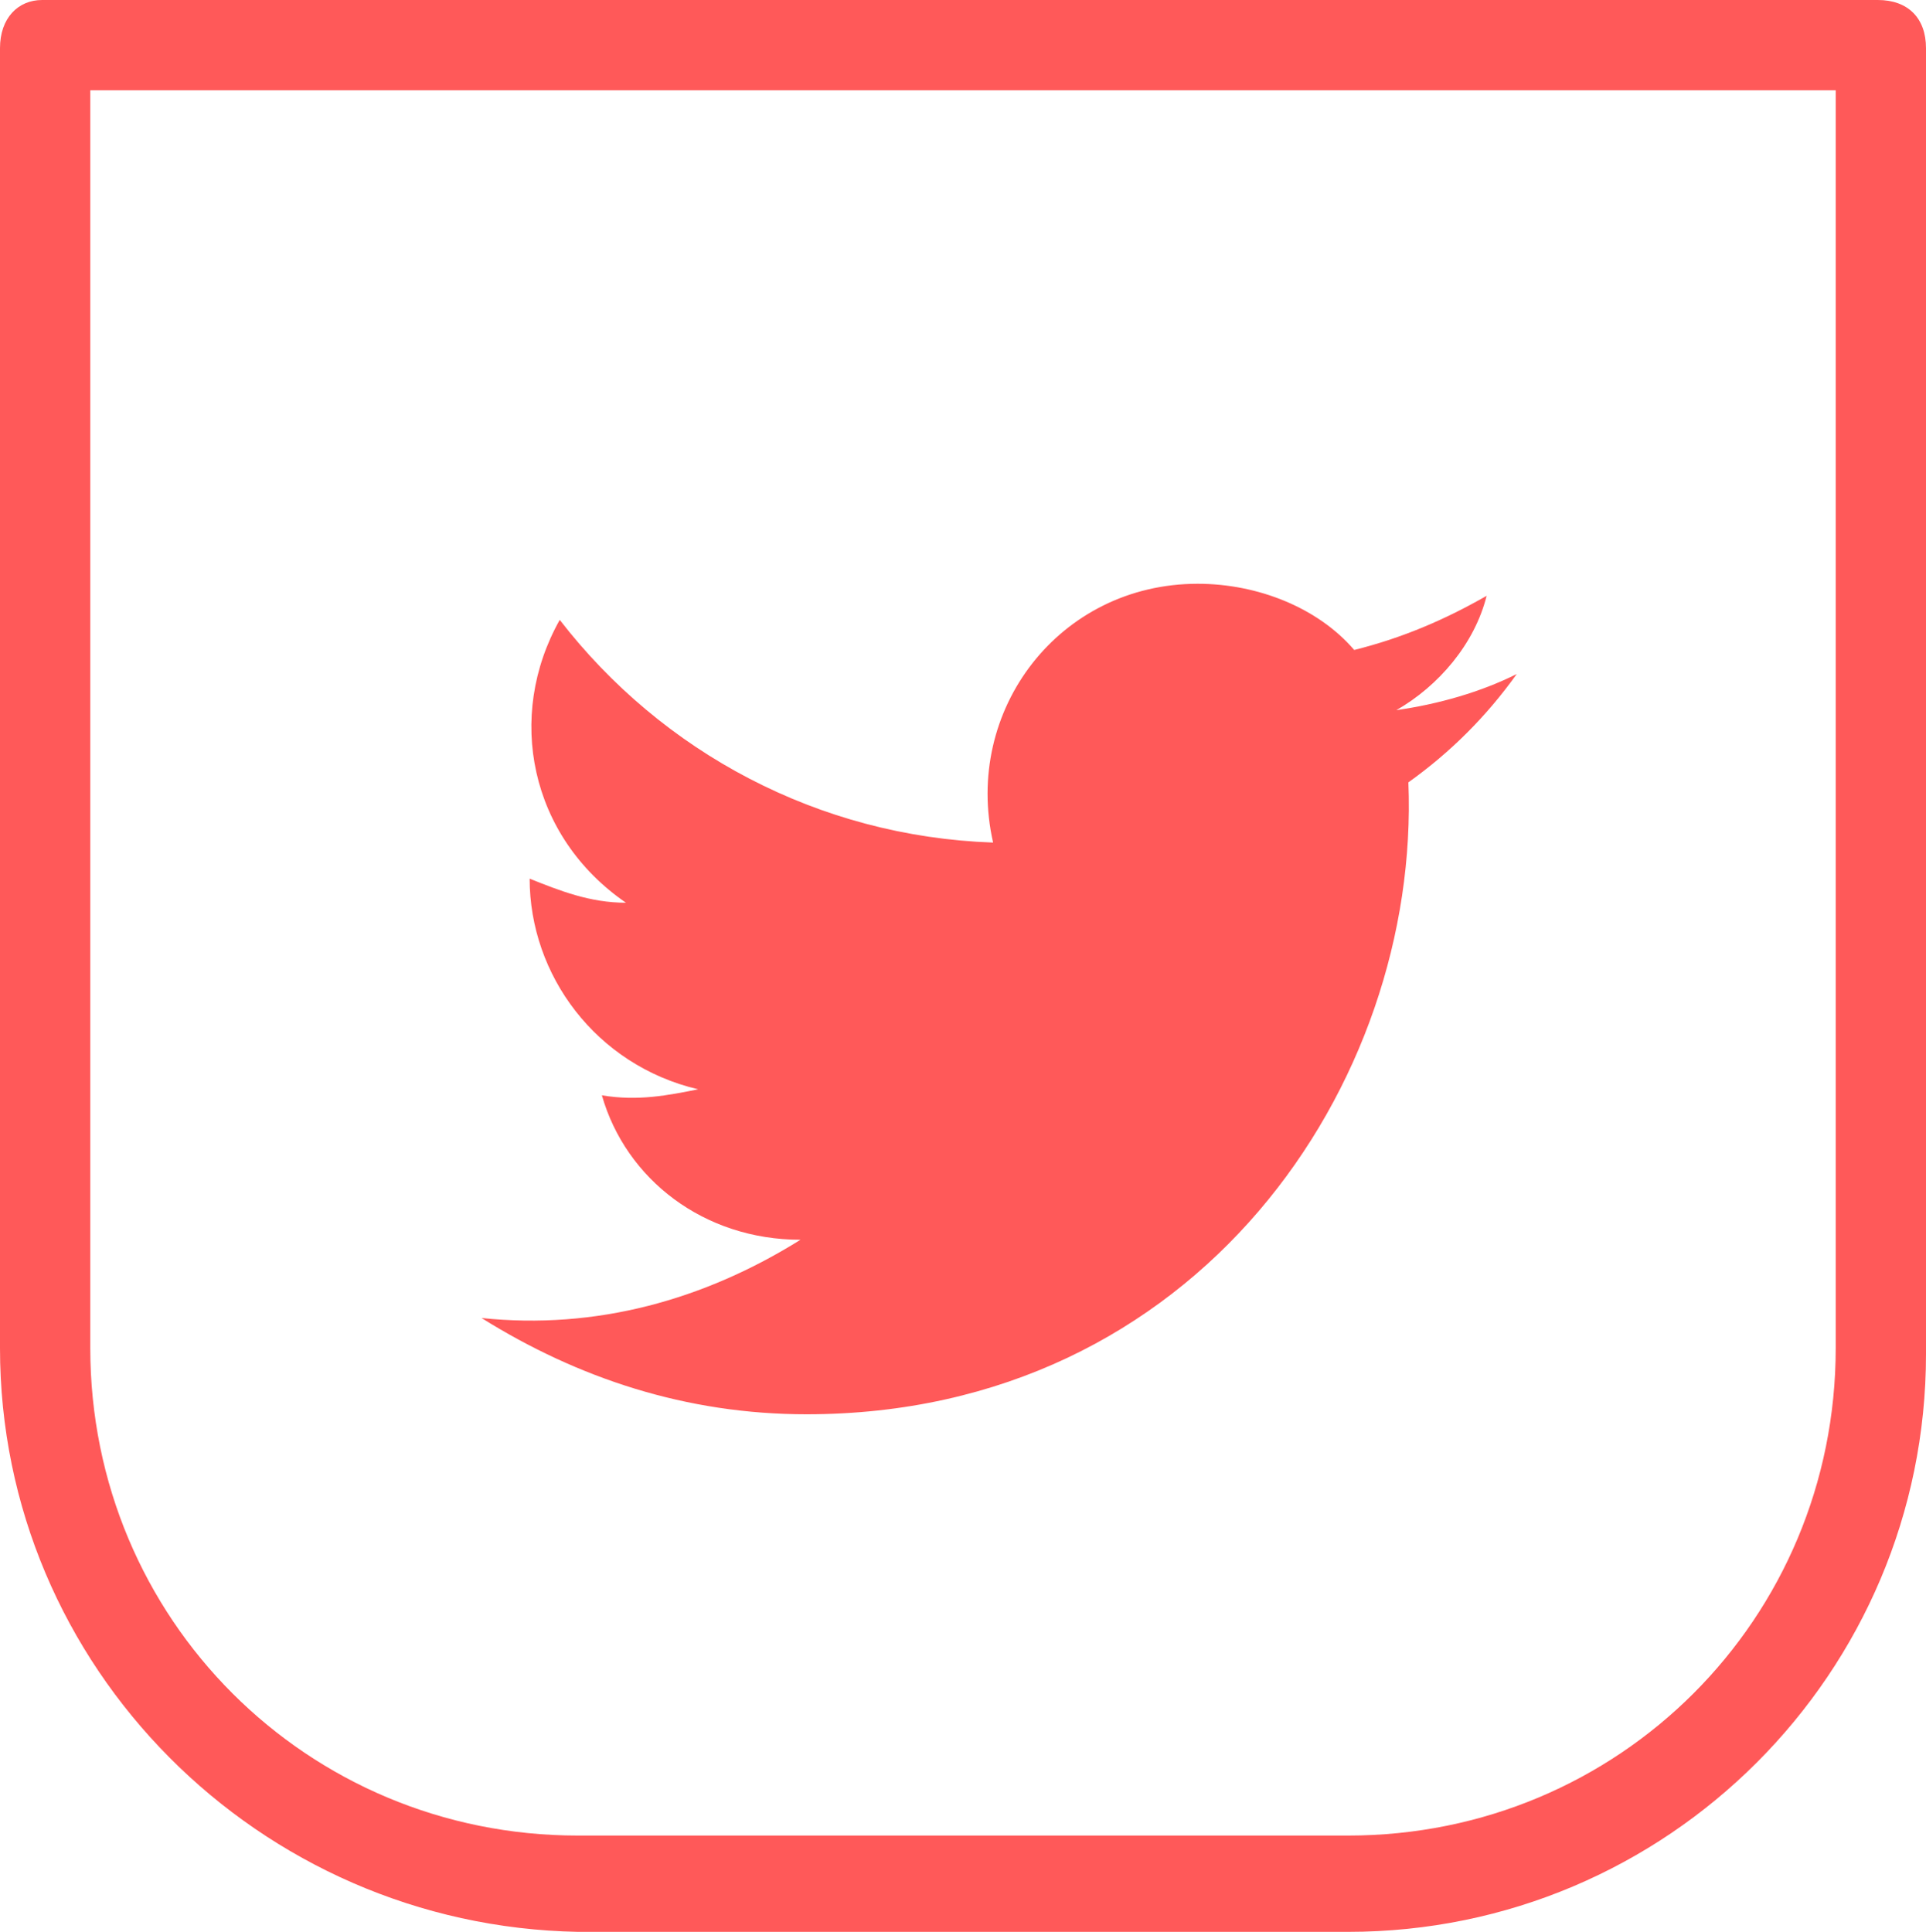 <?xml version="1.0" encoding="utf-8"?>
<!-- Generator: Adobe Illustrator 25.4.0, SVG Export Plug-In . SVG Version: 6.00 Build 0)  -->
<svg version="1.1" id="Capa_1" xmlns="http://www.w3.org/2000/svg" xmlns:xlink="http://www.w3.org/1999/xlink" x="0px" y="0px"
	 viewBox="0 0 32 32.1" style="enable-background:new 0 0 32 32.1;" xml:space="preserve">
<style type="text/css">
	.st0{fill:#FF5959;}
</style>
<path class="st0" d="M8,21.9c1.6,1,3.4,1.6,5.4,1.6c6.5,0,10.2-5.5,10-10.5c0.7-0.5,1.3-1.1,1.8-1.8c-0.6,0.3-1.3,0.5-2,0.6
	c0.7-0.4,1.3-1.1,1.5-1.9c-0.7,0.4-1.4,0.7-2.2,0.9c-0.6-0.7-1.6-1.1-2.6-1.1c-2.3,0-3.9,2.1-3.4,4.3c-2.9-0.1-5.5-1.5-7.2-3.7
	c-0.9,1.6-0.5,3.6,1.1,4.7c-0.6,0-1.1-0.2-1.6-0.4c0,1.6,1.1,3.1,2.8,3.5c-0.5,0.1-1,0.2-1.6,0.1c0.4,1.4,1.7,2.4,3.3,2.4
	C11.7,21.6,9.9,22.1,8,21.9"/>
<path class="st0" d="M32,0.8v21.7c0,5.3-4.3,9.6-9.6,9.6H9.6C4.3,32,0,27.7,0,22.4V0.8C0,0.3,0.3,0,0.7,0h30.5C31.7,0,32,0.3,32,0.8
	 M1.5,22.4c0,4.5,3.6,8.1,8.1,8.1h12.8c4.5,0,8.1-3.6,8.1-8.1V1.5h-29C1.5,1.5,1.5,22.4,1.5,22.4z"/>
</svg>
